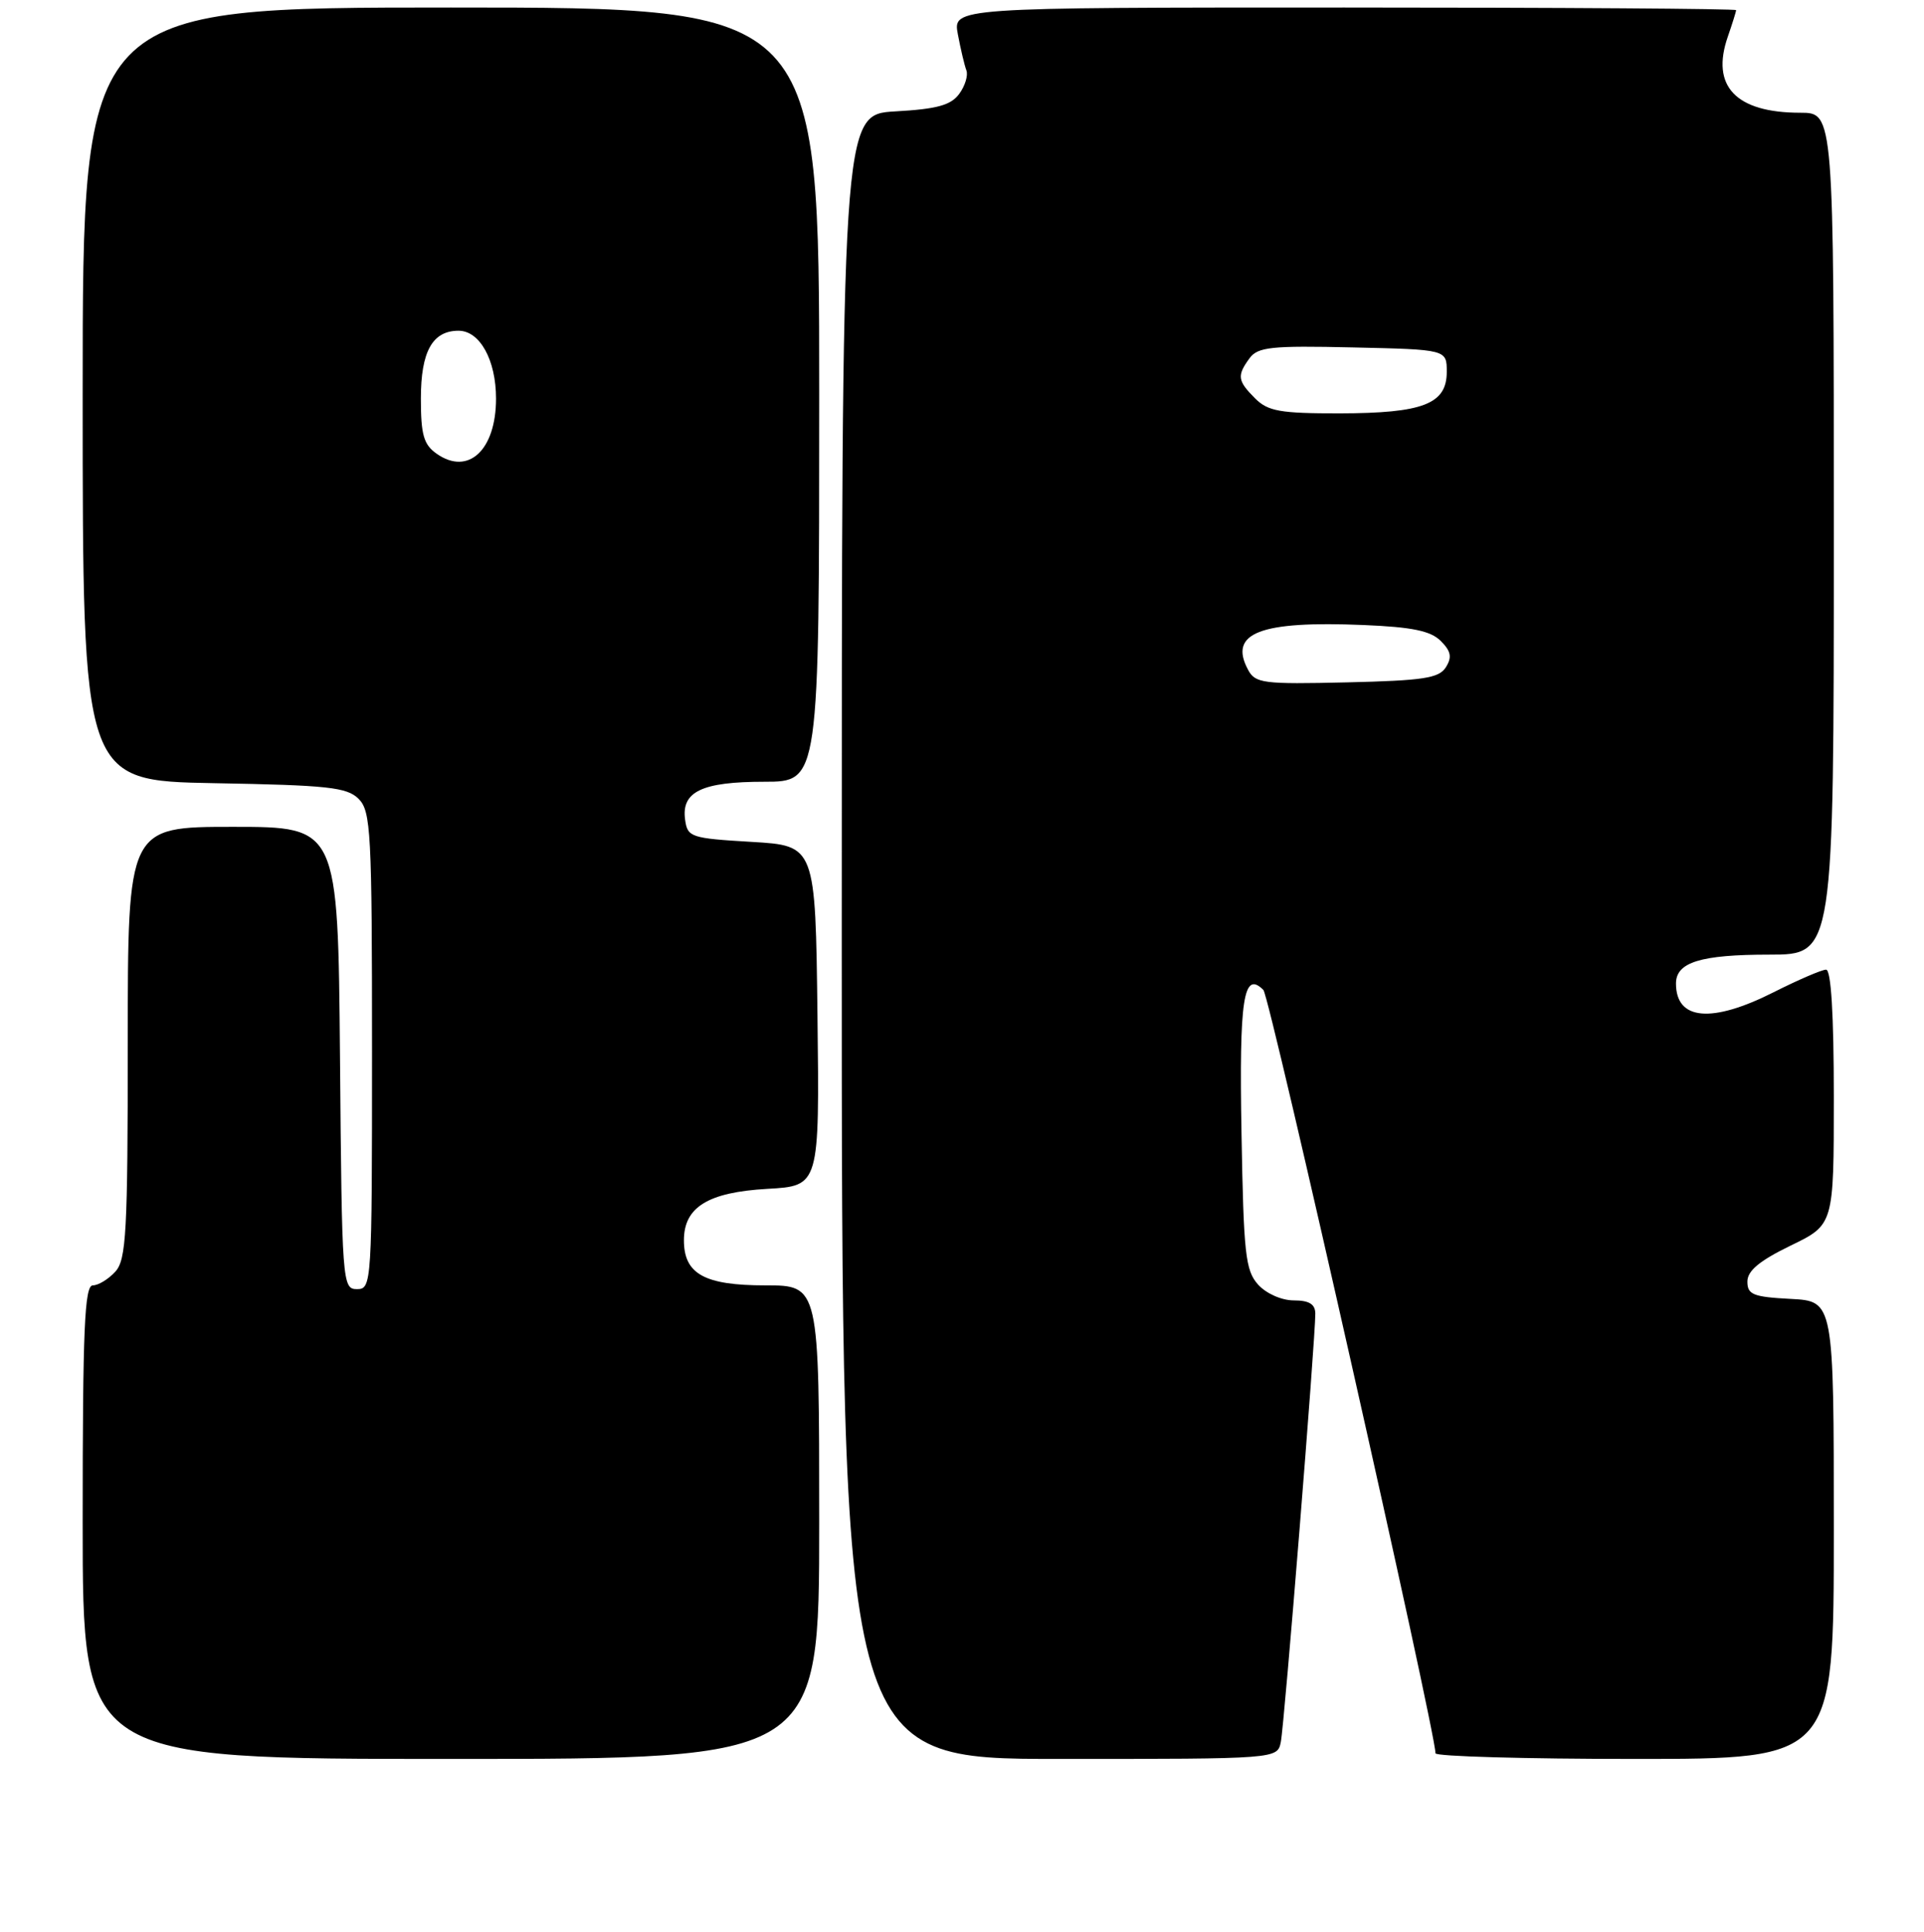 <?xml version="1.0" encoding="UTF-8" standalone="no"?>
<!DOCTYPE svg PUBLIC "-//W3C//DTD SVG 1.1//EN" "http://www.w3.org/Graphics/SVG/1.1/DTD/svg11.dtd" >
<svg xmlns="http://www.w3.org/2000/svg" xmlns:xlink="http://www.w3.org/1999/xlink" version="1.1" viewBox="0 0 256 257">
 <g >
 <path fill="currentColor"
d=" M 109.00 202.50 C 109.00 171.00 109.00 171.00 101.83 171.00 C 93.73 171.00 91.00 169.49 91.00 165.00 C 91.00 160.59 94.21 158.61 102.09 158.16 C 109.04 157.77 109.04 157.77 108.77 135.14 C 108.50 112.50 108.50 112.50 100.00 112.00 C 91.91 111.52 91.48 111.38 91.16 109.06 C 90.63 105.32 93.38 104.00 101.69 104.00 C 109.00 104.00 109.00 104.00 109.00 52.50 C 109.00 1.00 109.00 1.00 60.00 1.00 C 11.00 1.00 11.00 1.00 11.00 52.44 C 11.00 103.87 11.00 103.87 28.47 104.19 C 43.64 104.46 46.17 104.73 47.72 106.28 C 49.35 107.92 49.50 110.69 49.50 139.78 C 49.50 170.83 49.46 171.50 47.50 171.50 C 45.55 171.50 45.49 170.75 45.24 140.75 C 44.97 110.00 44.97 110.00 30.99 110.00 C 17.00 110.00 17.00 110.00 17.00 138.67 C 17.00 163.95 16.80 167.56 15.35 169.17 C 14.43 170.18 13.08 171.00 12.35 171.00 C 11.25 171.00 11.00 176.78 11.00 202.50 C 11.00 234.00 11.00 234.00 60.00 234.00 C 109.00 234.00 109.00 234.00 109.00 202.50 Z  M 170.42 231.75 C 170.89 229.49 175.03 178.03 175.01 174.75 C 175.00 173.50 174.19 173.00 172.15 173.00 C 170.53 173.00 168.49 172.10 167.40 170.90 C 165.71 169.02 165.47 166.83 165.19 150.76 C 164.87 132.83 165.45 129.05 168.10 131.70 C 168.97 132.57 190.98 230.20 191.00 233.25 C 191.00 233.66 202.93 234.00 217.50 234.00 C 244.00 234.00 244.00 234.00 244.00 203.55 C 244.00 173.10 244.00 173.10 238.25 172.80 C 233.27 172.54 232.50 172.23 232.50 170.50 C 232.50 169.06 234.10 167.73 238.25 165.71 C 244.00 162.93 244.00 162.93 244.00 145.96 C 244.00 135.01 243.64 129.00 242.97 129.00 C 242.41 129.00 239.27 130.35 236.00 132.00 C 227.74 136.17 223.00 135.75 223.00 130.84 C 223.00 128.01 226.28 127.00 235.43 127.00 C 244.00 127.00 244.00 127.00 244.00 71.00 C 244.00 15.00 244.00 15.00 239.55 15.00 C 230.96 15.00 227.60 11.47 229.90 4.87 C 230.50 3.13 231.00 1.54 231.00 1.35 C 231.00 1.16 207.55 1.00 178.89 1.00 C 126.78 1.00 126.78 1.00 127.45 4.57 C 127.82 6.54 128.33 8.69 128.58 9.35 C 128.84 10.01 128.41 11.43 127.63 12.49 C 126.52 14.00 124.68 14.51 119.11 14.82 C 112.00 15.23 112.00 15.23 112.00 124.61 C 112.00 234.00 112.00 234.00 140.98 234.00 C 169.96 234.00 169.96 234.00 170.42 231.75 Z  M 58.11 60.37 C 56.37 59.15 56.00 57.86 56.00 53.01 C 56.00 46.76 57.54 44.00 61.01 44.00 C 63.85 44.00 66.00 47.90 66.00 53.03 C 66.00 59.88 62.31 63.31 58.11 60.37 Z  M 166.06 89.10 C 163.43 84.20 167.63 82.57 181.43 83.15 C 187.89 83.42 190.35 83.92 191.70 85.27 C 193.07 86.64 193.22 87.43 192.38 88.77 C 191.46 90.23 189.38 90.54 179.19 90.78 C 168.06 91.04 167.02 90.91 166.06 89.10 Z  M 167.00 53.00 C 164.66 50.66 164.56 49.98 166.26 47.66 C 167.36 46.16 169.14 45.97 180.01 46.22 C 192.50 46.50 192.50 46.50 192.50 49.47 C 192.50 53.75 189.35 54.97 178.25 54.99 C 170.32 55.00 168.71 54.71 167.00 53.00 Z "/>
</g>
</svg>